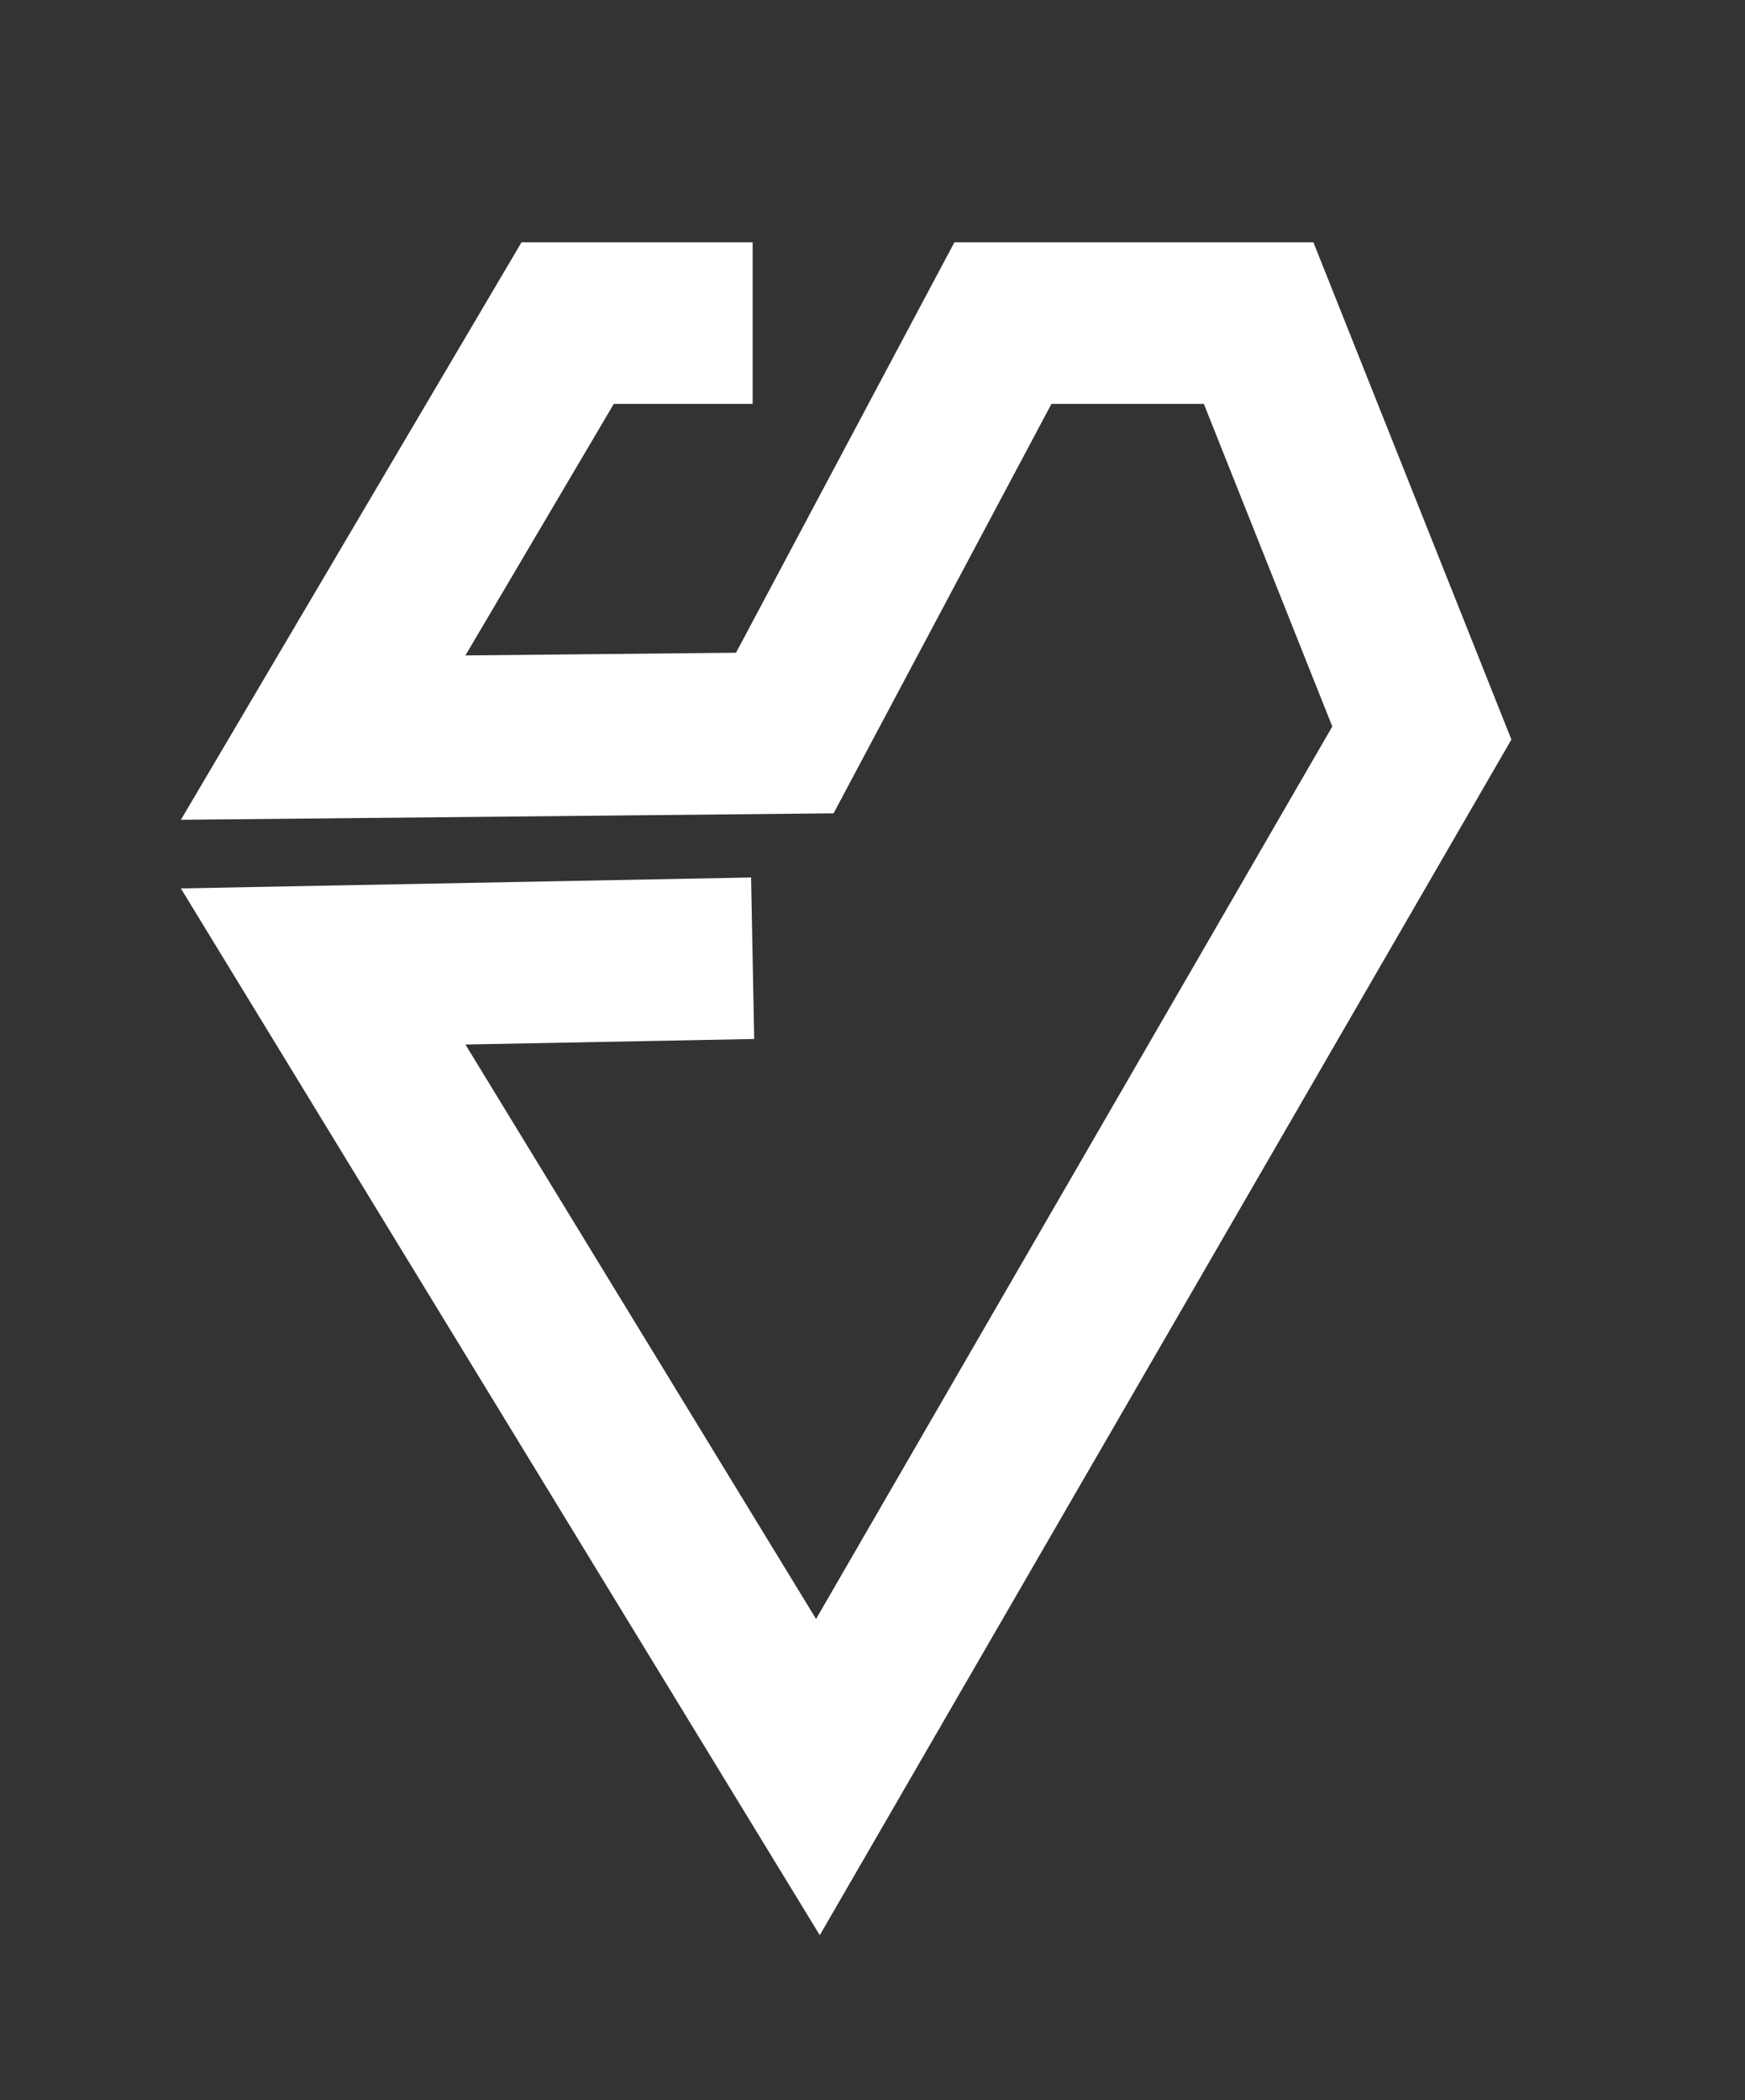 <svg width="54" height="65" viewBox="0 0 54 65" fill="none" xmlns="http://www.w3.org/2000/svg">
<rect x="0" y="0" width="54" height="65" fill="#333333" stroke="none"/>
<path d="M23.291 29.657L10 29.912L25.311 55L44 22.687L38.949 10H31.036L24.286 22.687L10 22.829L17.566 10L23.291 10" stroke="white" stroke-width="5"/>
</svg>
